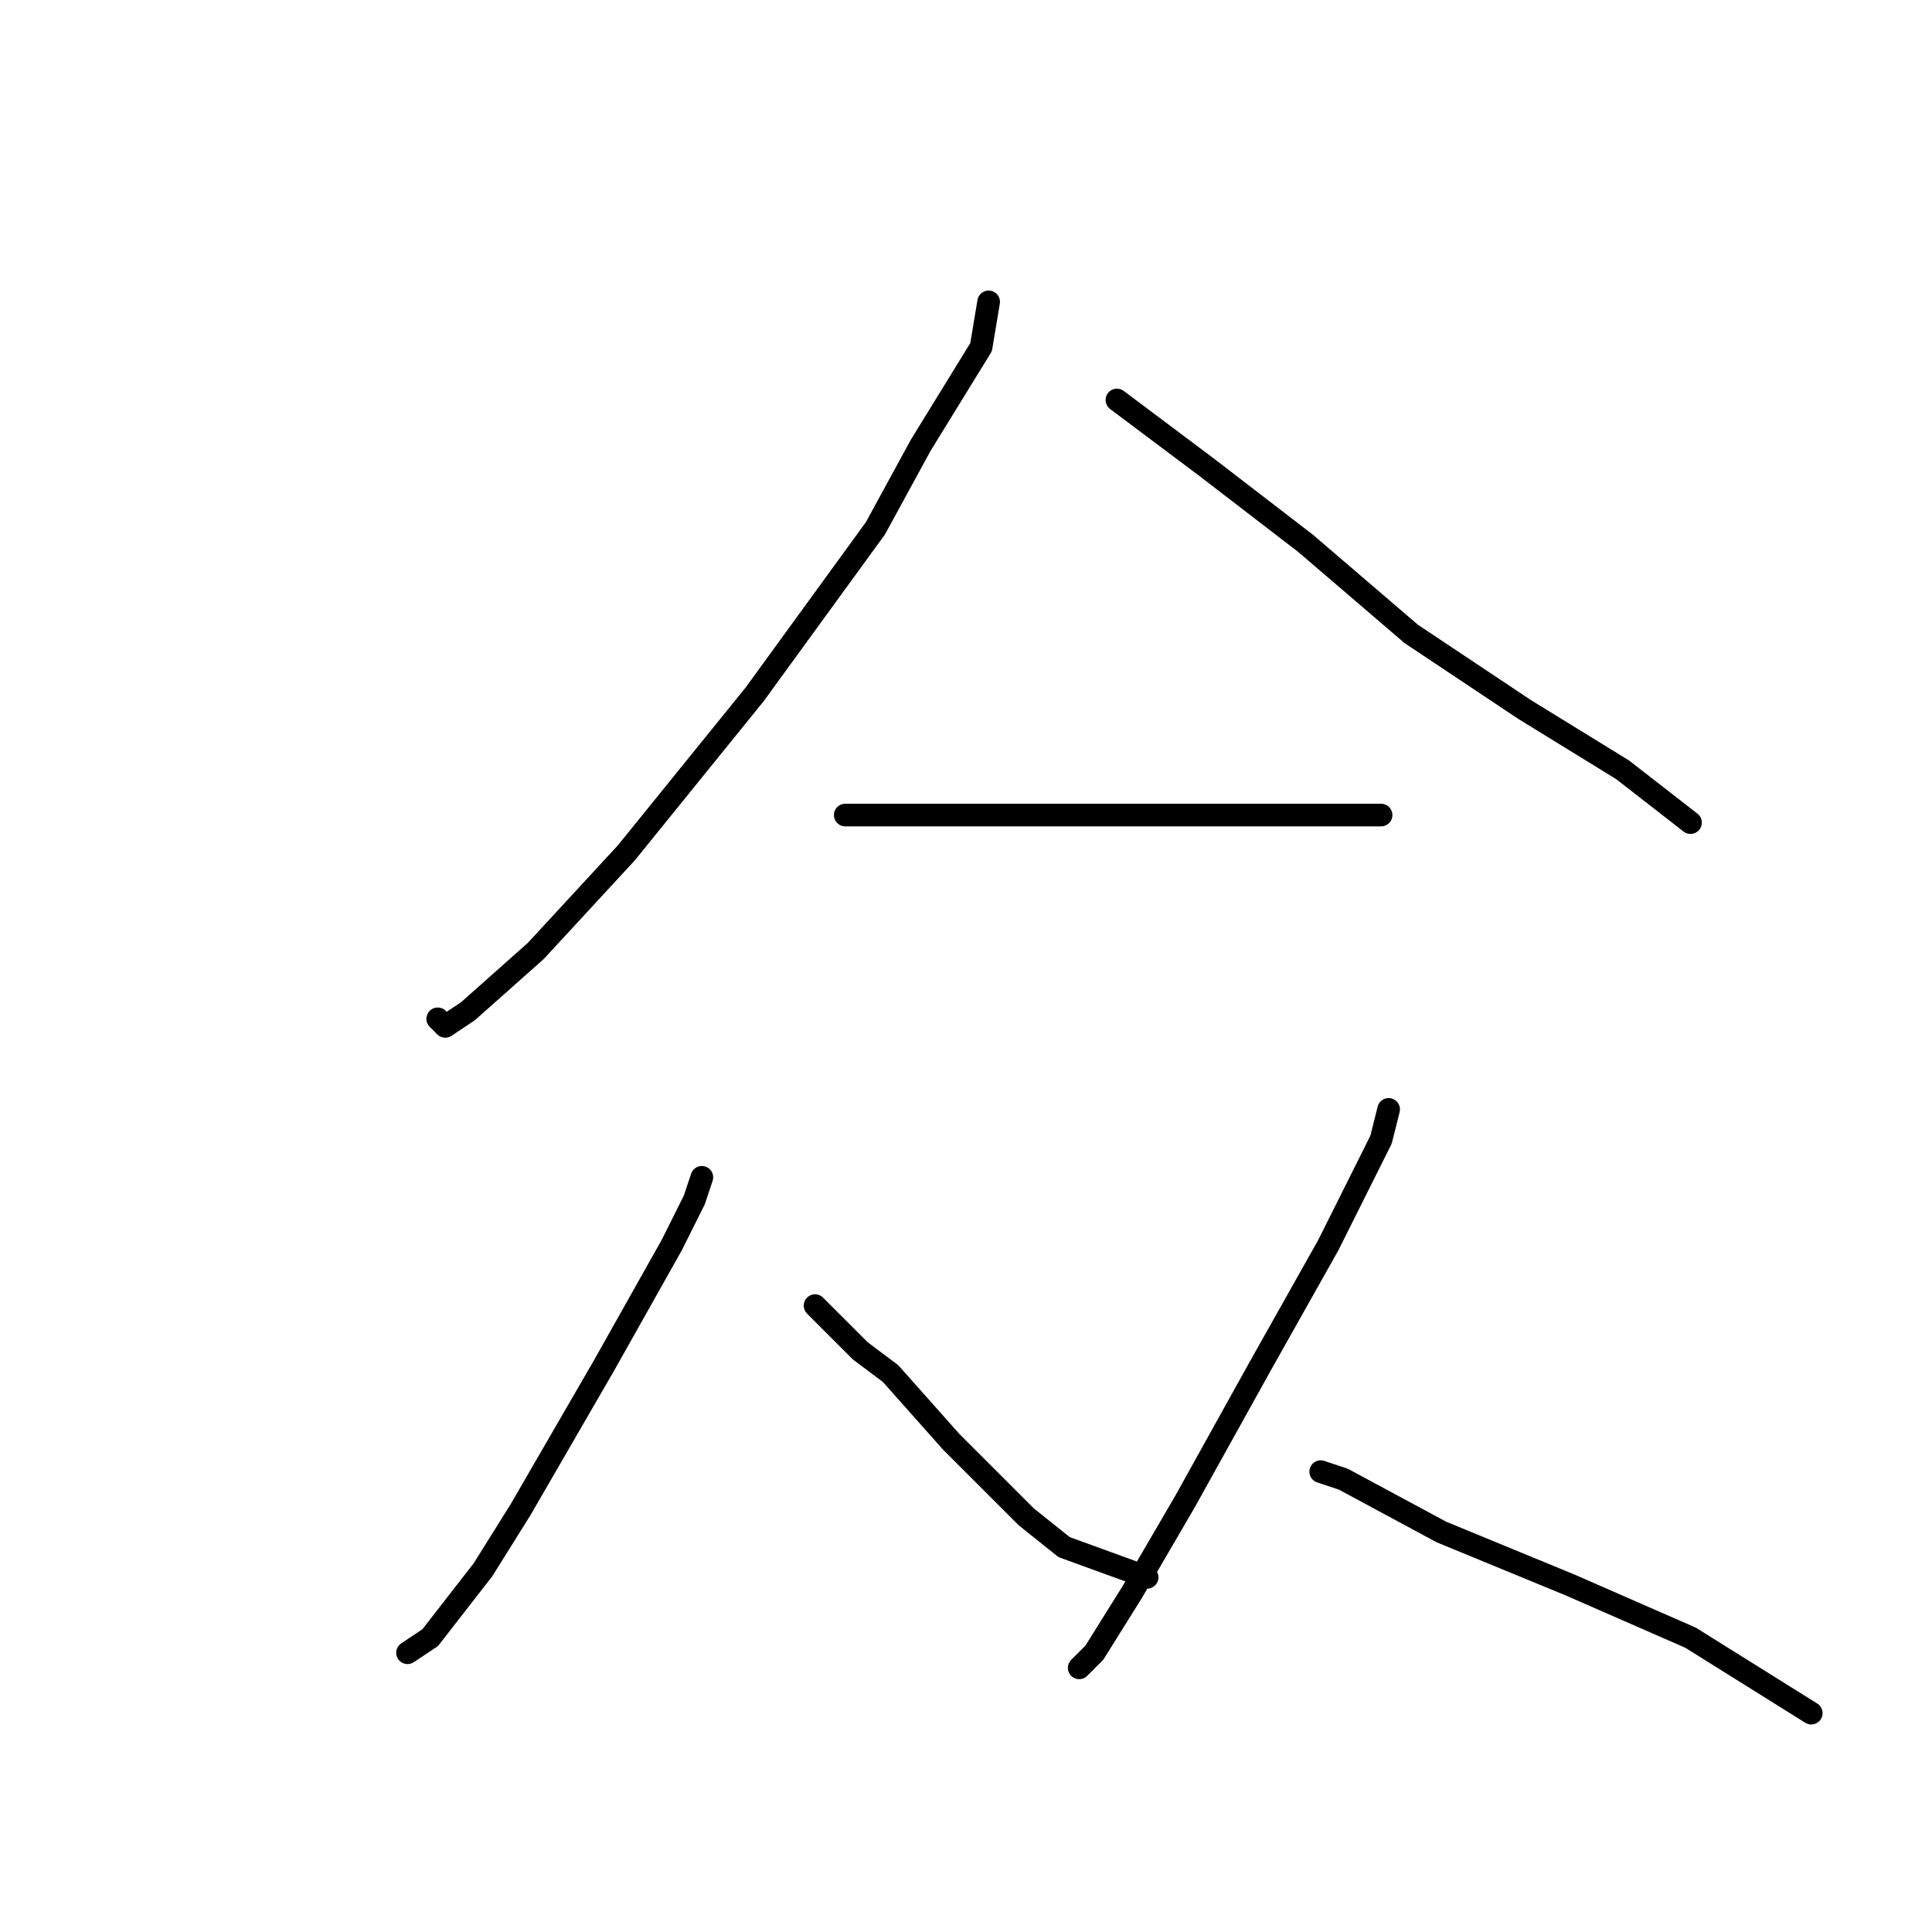 <?xml version="1.0" standalone="no"?>
    <svg width="256" height="256" xmlns="http://www.w3.org/2000/svg" version="1.1">
    <polyline stroke="black" stroke-width="3" stroke-linecap="round" fill="transparent" stroke-linejoin="round" points="131 40 130 46 122 59 116 70 100 92 83 113 71 126 62 134 59 136 58 135 58 135 " />
        <polyline stroke="black" stroke-width="3" stroke-linecap="round" fill="transparent" stroke-linejoin="round" points="148 53 160 62 173 72 187 84 202 94 215 102 224 109 224 109 " />
        <polyline stroke="black" stroke-width="3" stroke-linecap="round" fill="transparent" stroke-linejoin="round" points="112 108 121 108 131 108 145 108 159 108 172 108 182 108 183 108 183 108 " />
        <polyline stroke="black" stroke-width="3" stroke-linecap="round" fill="transparent" stroke-linejoin="round" points="93 156 92 159 89 165 80 181 69 200 64 208 57 217 54 219 54 219 " />
        <polyline stroke="black" stroke-width="3" stroke-linecap="round" fill="transparent" stroke-linejoin="round" points="108 173 114 179 118 182 126 191 136 201 141 205 152 209 152 209 " />
        <polyline stroke="black" stroke-width="3" stroke-linecap="round" fill="transparent" stroke-linejoin="round" points="184 147 183 151 176 165 167 181 157 199 150 211 145 219 143 221 143 221 " />
        <polyline stroke="black" stroke-width="3" stroke-linecap="round" fill="transparent" stroke-linejoin="round" points="175 195 178 196 191 203 208 210 224 217 240 227 240 227 " />
        </svg>